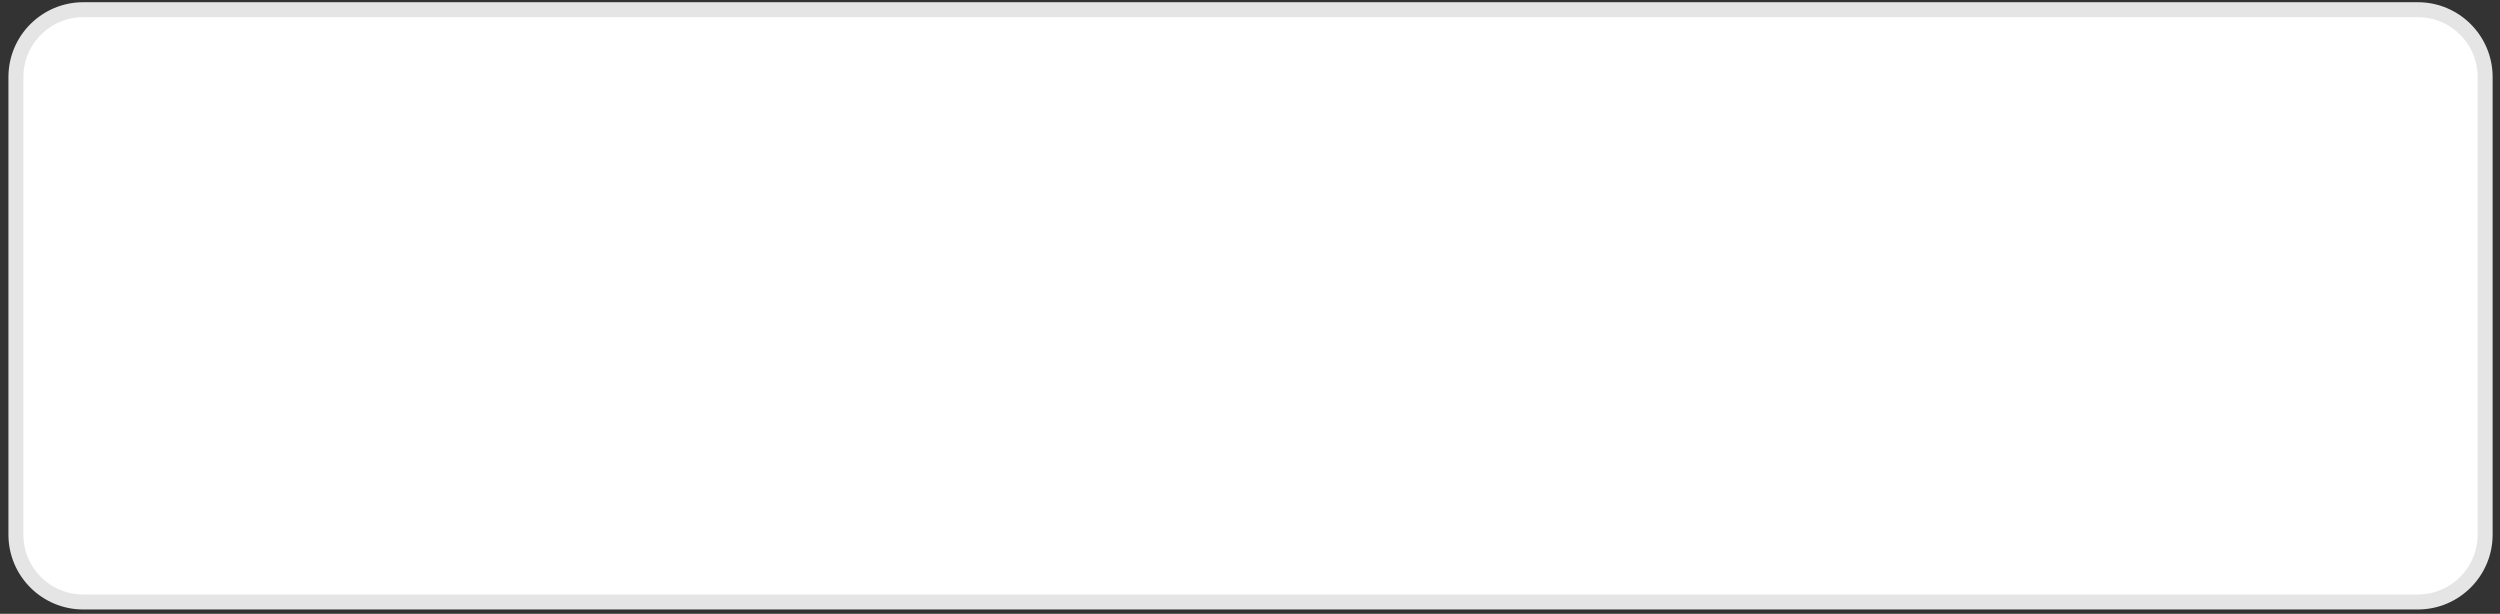 <svg width="167" height="41" viewBox="0 0 167 41" fill="none" xmlns="http://www.w3.org/2000/svg">
<rect x="0" y="0" width="167" height="41" fill="#333333" stroke="none"/>
<path d="M1.063 5.148C1.063 2.663 3.078 0.648 5.563 0.648H161.508C163.993 0.648 166.008 2.663 166.008 5.148V35.713C166.008 38.198 163.993 40.213 161.508 40.213H5.563C3.078 40.213 1.063 38.198 1.063 35.713V5.148Z" fill="white" stroke="#E5E5E5"/>
</svg>
